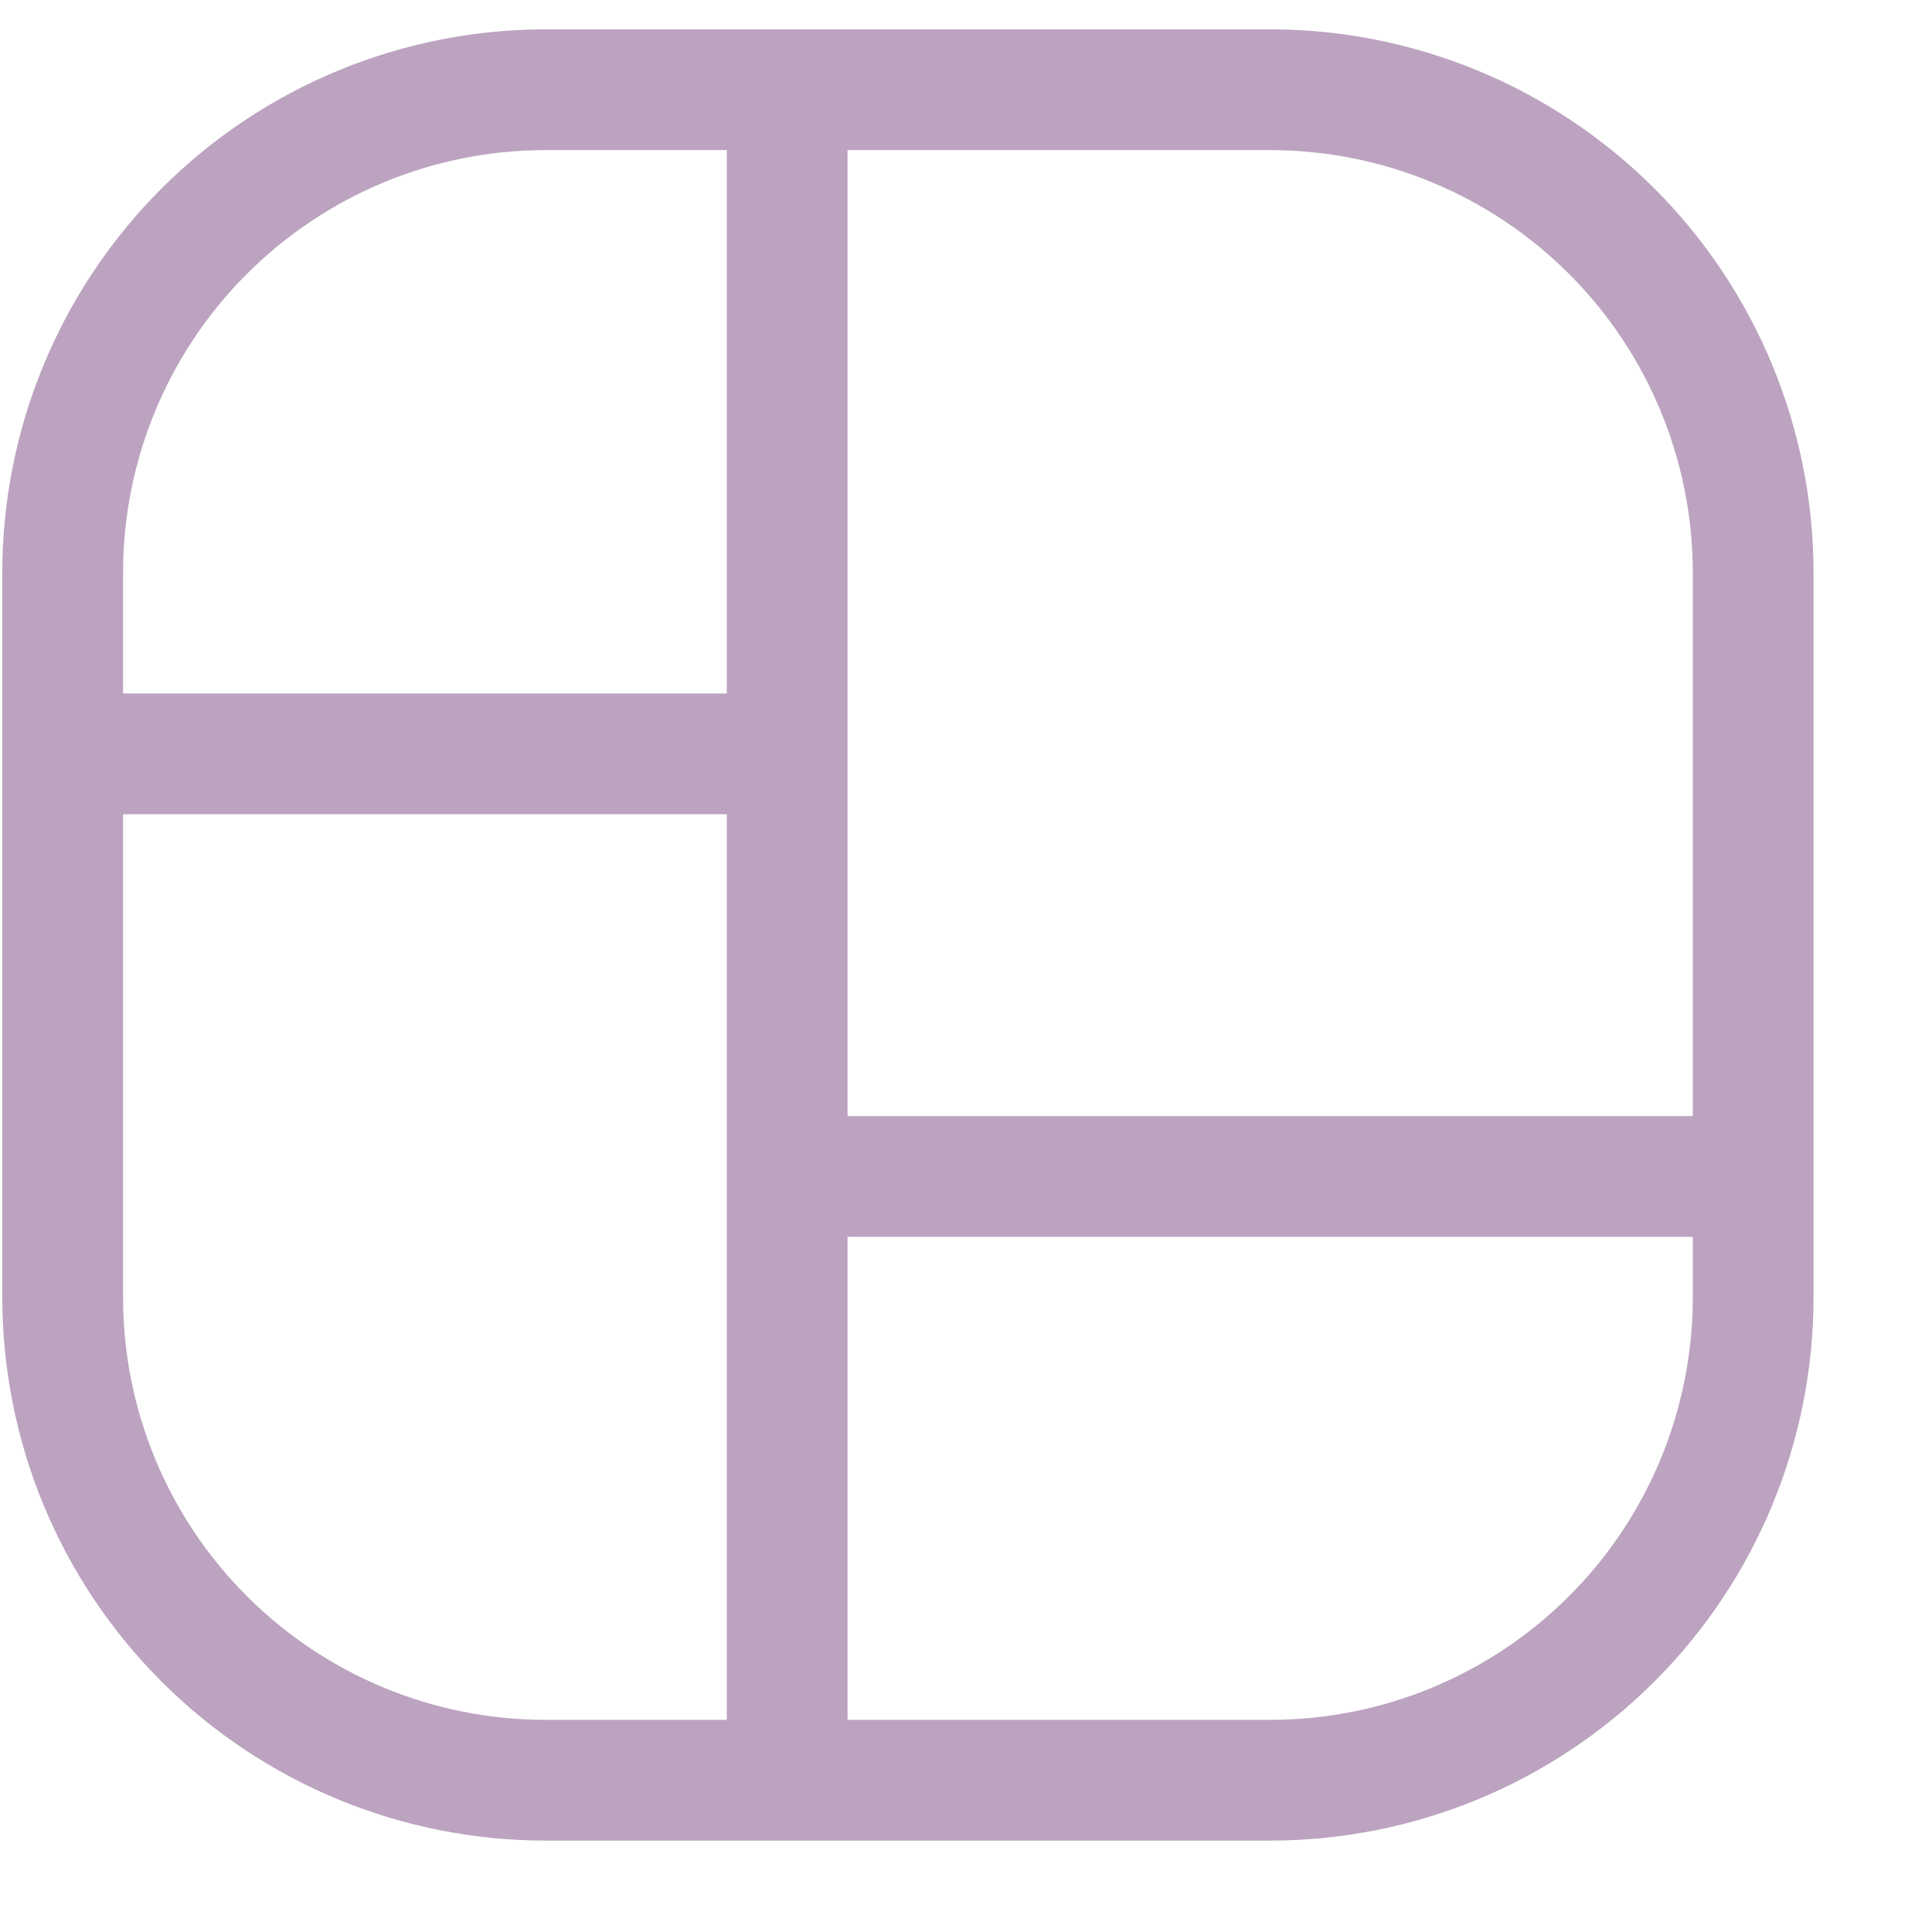 <svg xmlns="http://www.w3.org/2000/svg" width="16" height="16" viewBox="0 0 16 16" fill="none">
  <path d="M0.519 6.243V10.743C0.519 11.804 0.94 12.822 1.691 13.572C2.441 14.322 3.458 14.743 4.519 14.743H6.519M0.519 6.243V4.743C0.519 3.683 0.94 2.665 1.691 1.915C2.441 1.165 3.458 0.743 4.519 0.743H6.519M0.519 6.243H6.519M6.519 14.743H10.519C11.58 14.743 12.597 14.322 13.348 13.572C14.098 12.822 14.519 11.804 14.519 10.743V9.743M6.519 14.743V9.743M6.519 0.743V6.243M6.519 0.743H10.519C11.58 0.743 12.597 1.165 13.348 1.915C14.098 2.665 14.519 3.683 14.519 4.743V9.743M6.519 6.243V9.743M6.519 9.743H14.519" stroke="#bca3c0" stroke-linecap="round" stroke-linejoin="round"/>
</svg>
